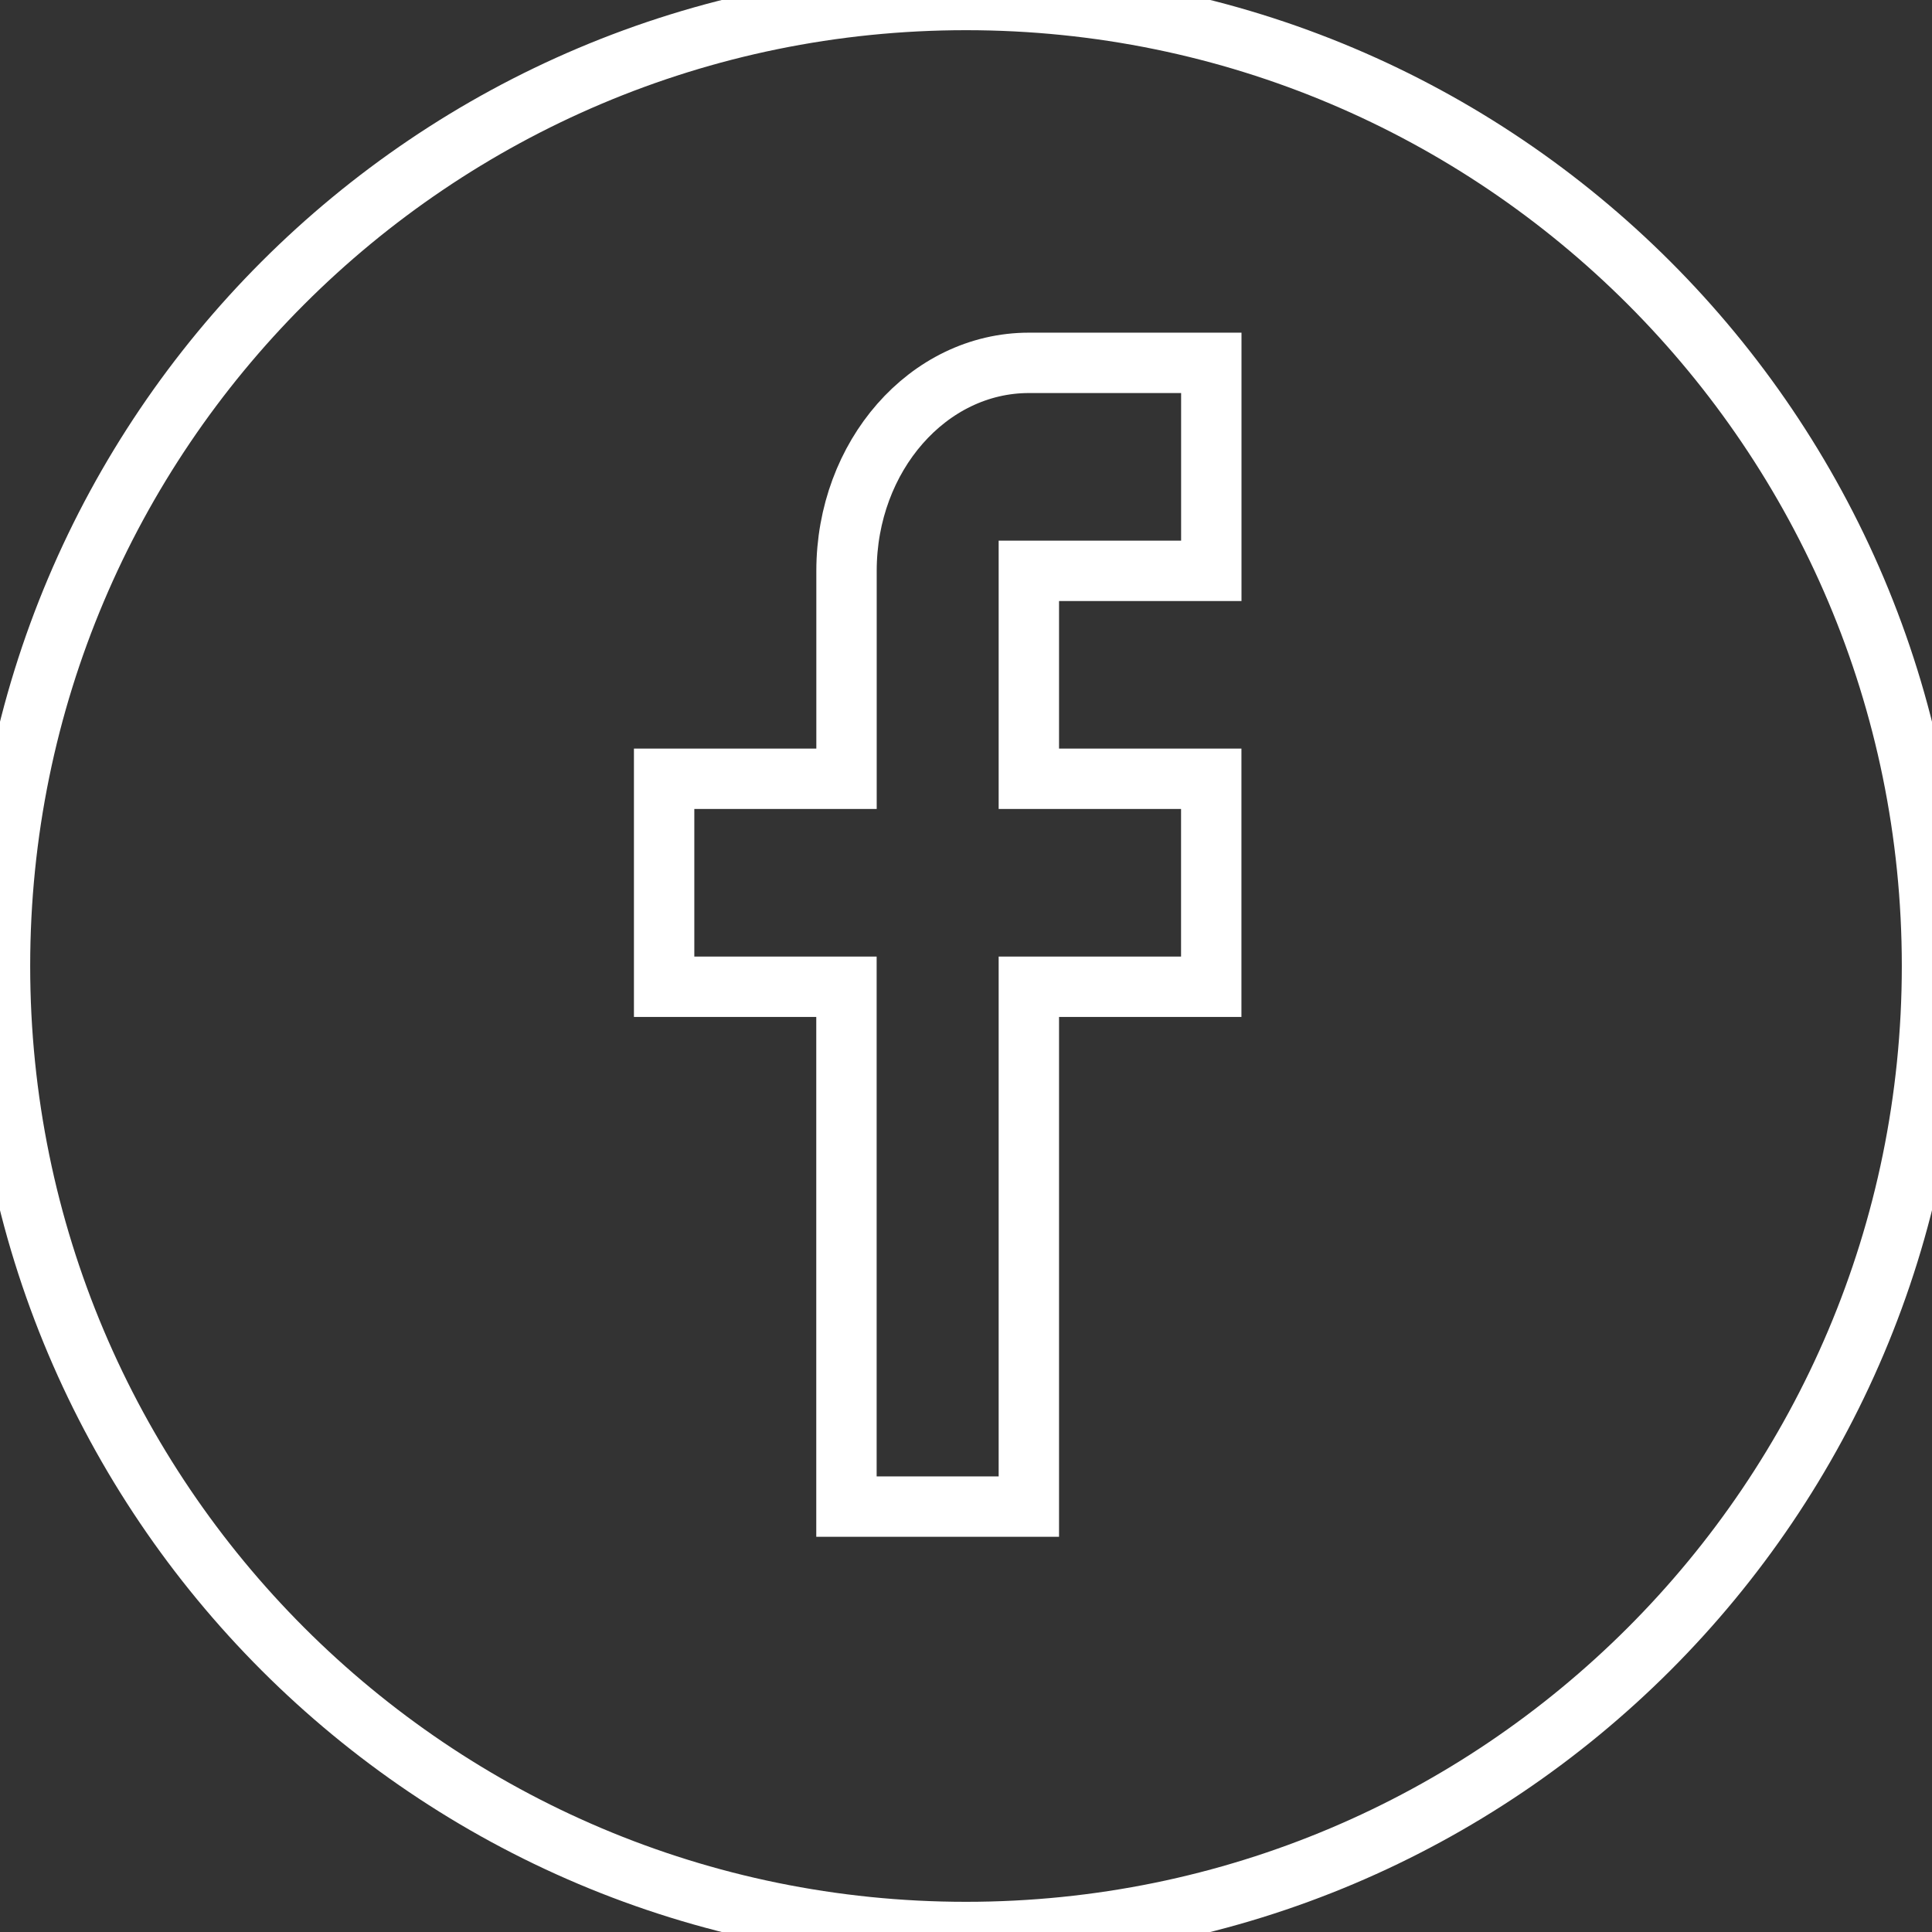 <svg xmlns="http://www.w3.org/2000/svg" width="35" height="35" viewBox="0 0 32 32"><rect x="0" y="0" width="32" height="32" fill="#333333" stroke="none"/><path fill="none"           stroke="#ffffff" d="M16 0C7.164 0 0 7.163 0 16s7.164 16 16 16c8.837 0 16-7.164 16-16S24.837 0 16 0zm4.062 9.455h-3.021v3.444h3.021v3.445h-3.021v8.61H14.02v-8.61H11v-3.445h3.021V9.455c0-1.902 1.353-3.445 3.021-3.445h3.021v3.445z"/></svg>
